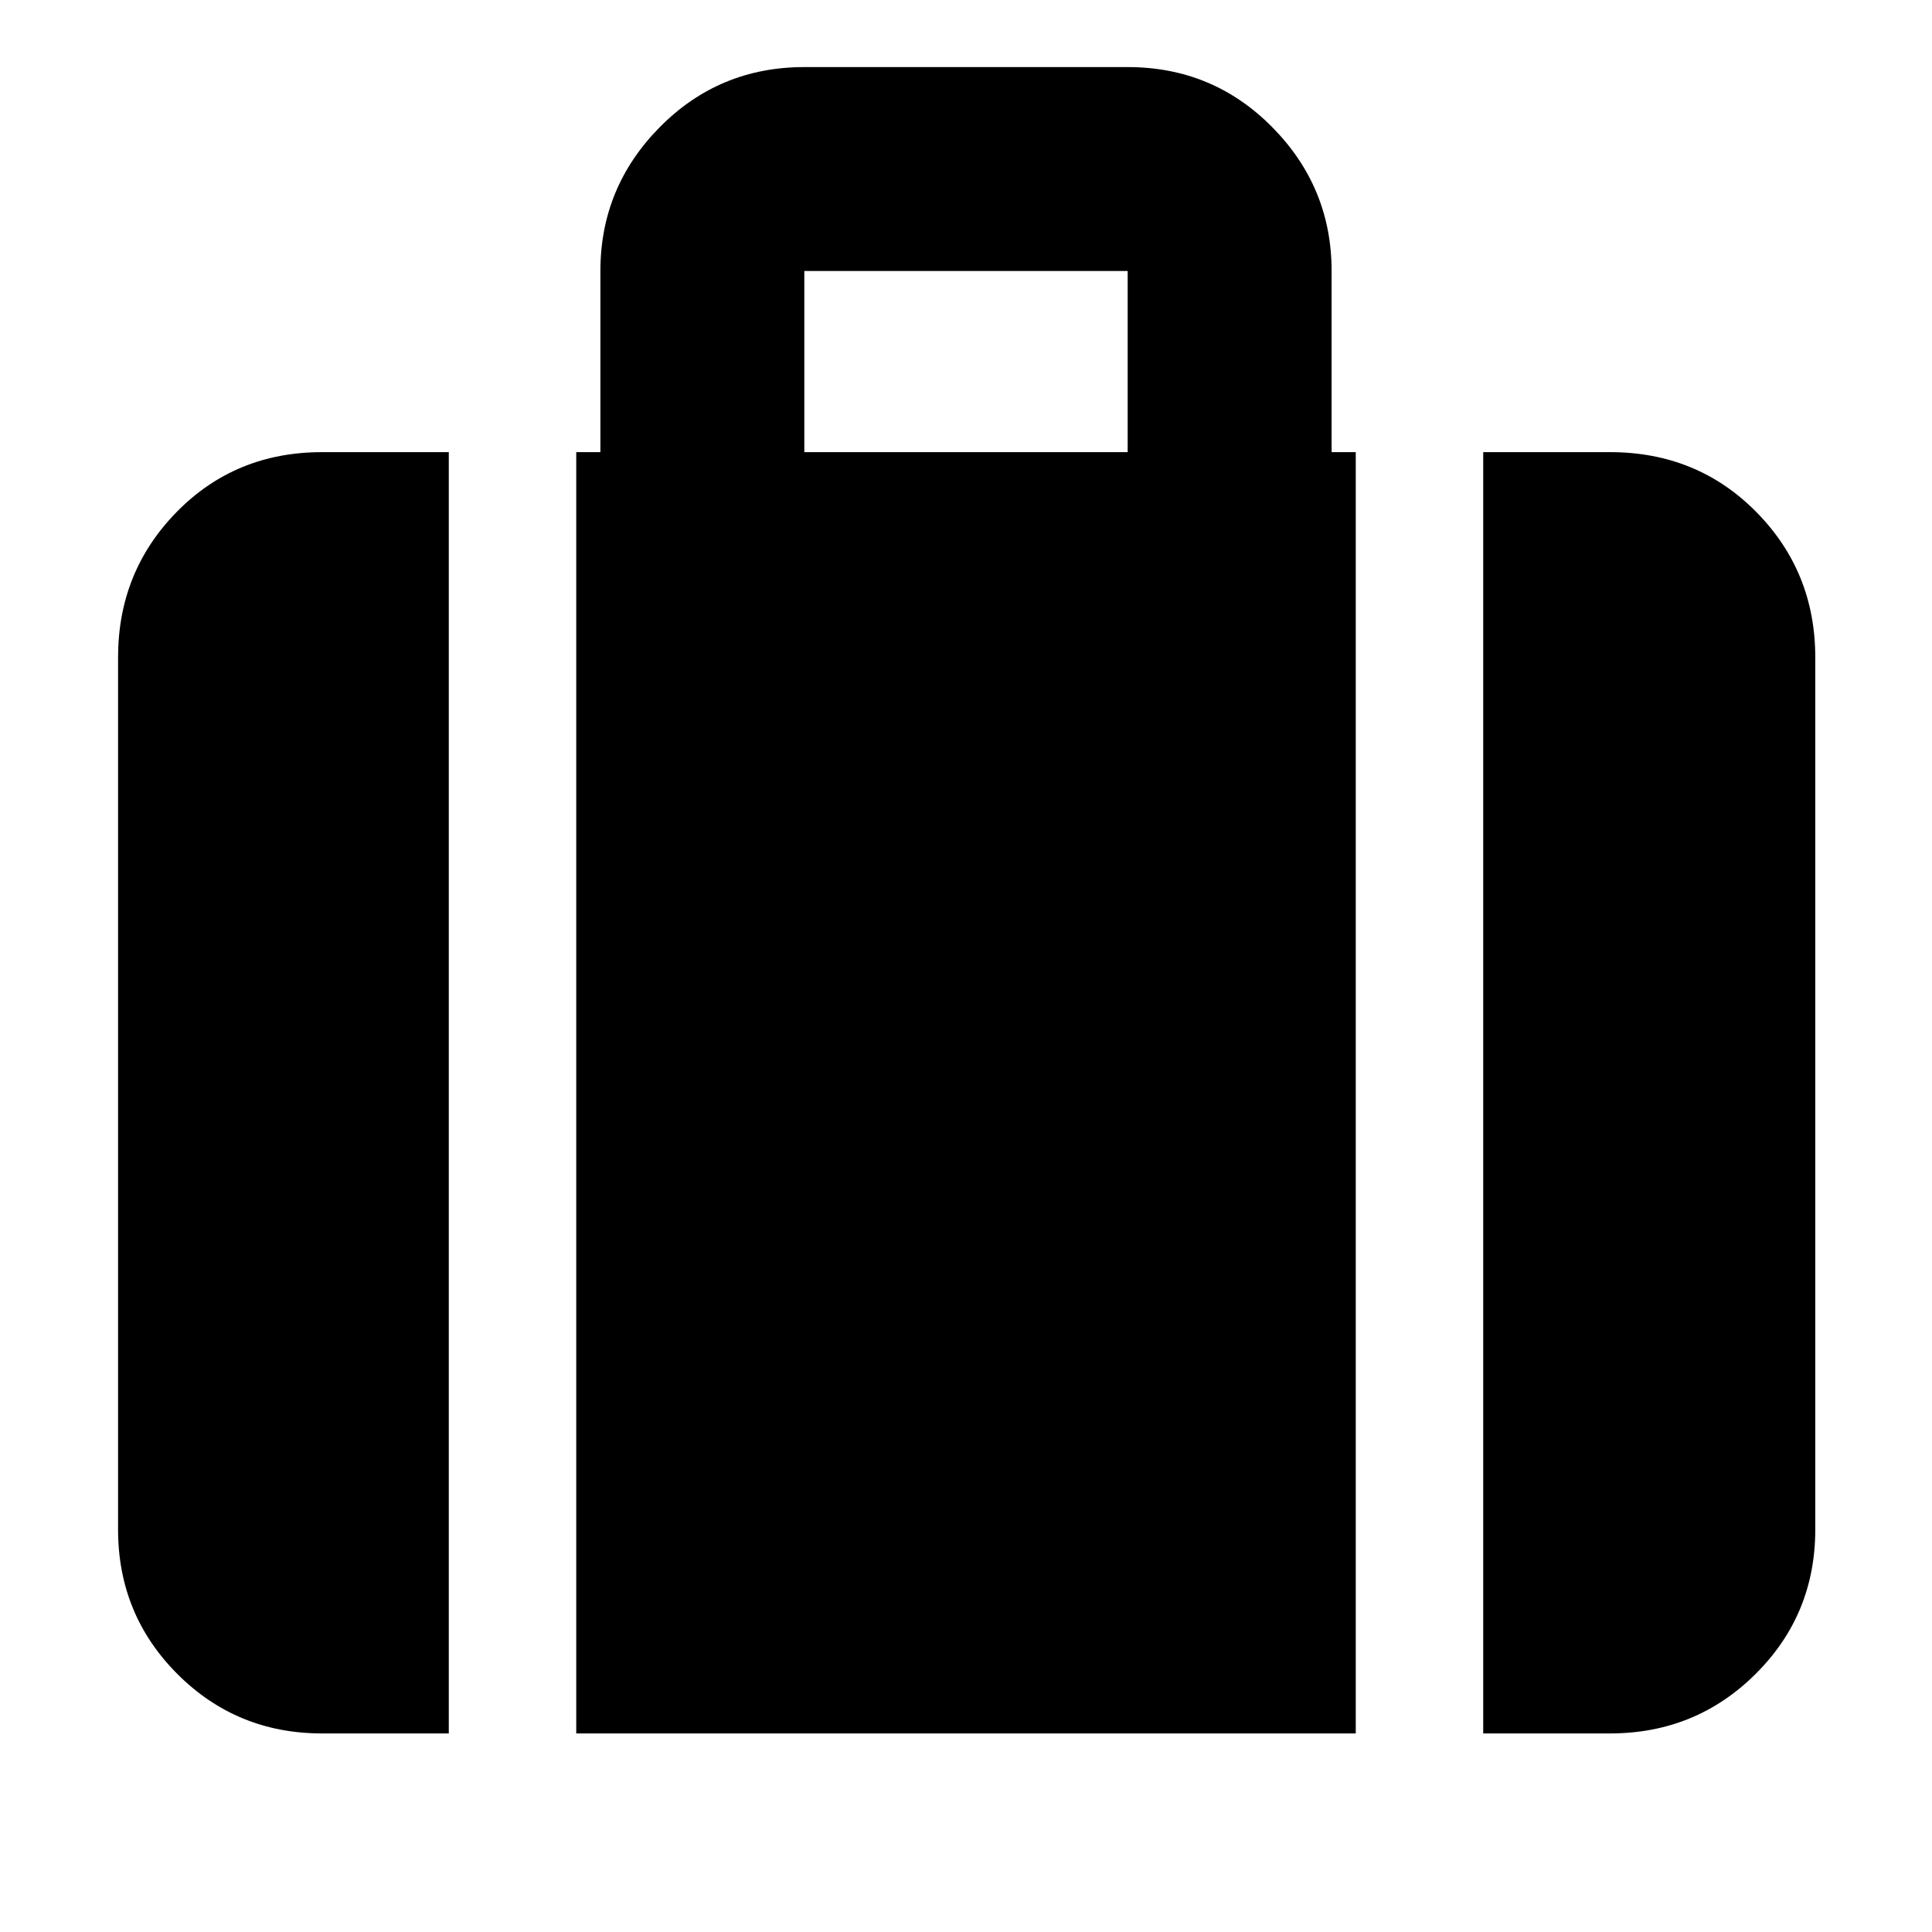<svg xmlns="http://www.w3.org/2000/svg" height="40" viewBox="0 -960 960 960" width="40"><path d="M737-98.667v-636.666h63.001q43.308 0 72.653 29.7Q902-675.934 902-633.334v433.335q0 42.324-29.7 71.828-29.7 29.504-72.299 29.504H737ZM399.666-735.333h160.668v-90.001H399.666v90.001ZM286.333-98.667v-636.666h12v-90.001q0-41.624 29.504-71.478 29.504-29.854 71.829-29.854h160.668q42.325 0 71.829 29.854 29.504 29.854 29.504 71.478v90.001h12v636.666H286.333Zm-126.334 0q-42.324 0-71.828-29.504-29.504-29.504-29.504-71.828v-433.335q0-42.6 29.15-72.299 29.149-29.7 72.182-29.7H223v636.666h-63.001Z"/></svg>
